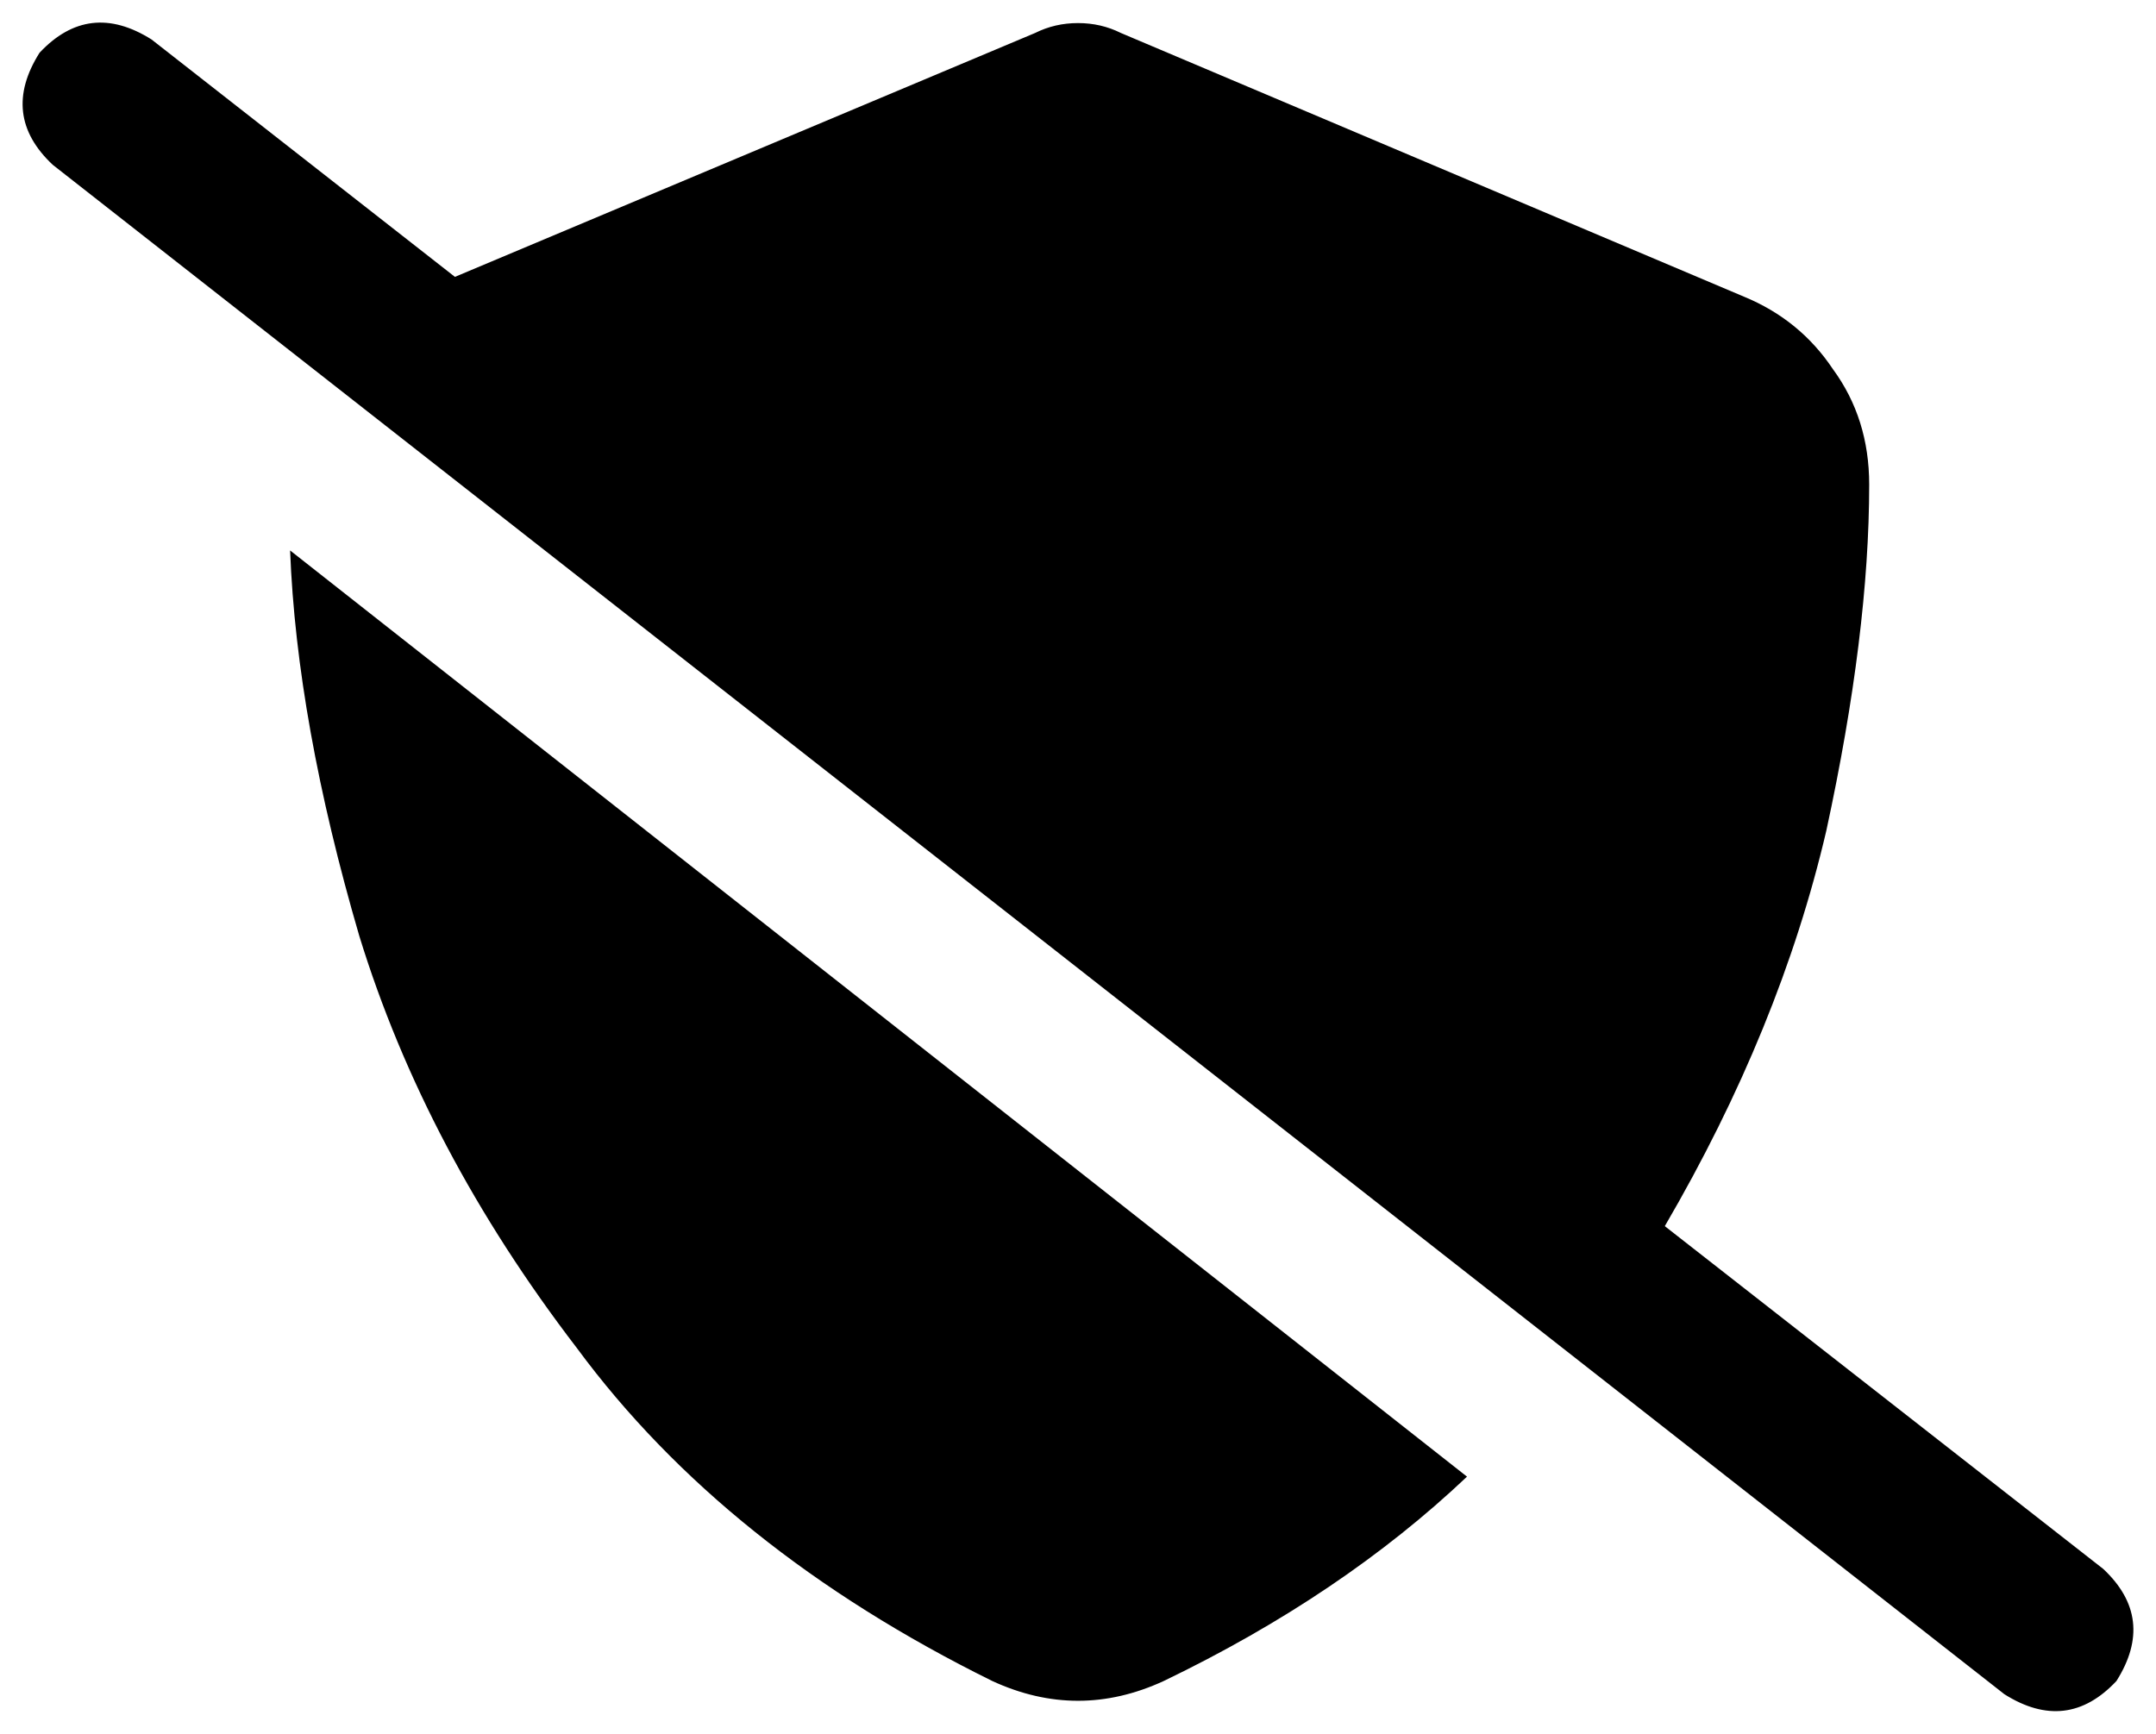 <svg xmlns="http://www.w3.org/2000/svg" viewBox="0 0 654 526">
    <path d="M 327 7 Q 334 7 340 10 L 529 90 Q 546 97 556 112 Q 567 127 567 147 Q 567 192 554 252 Q 540 312 505 372 L 638 476 Q 654 491 642 510 Q 627 526 608 514 L 16 50 Q 0 35 12 16 Q 27 0 46 12 L 138 84 L 314 10 Q 320 7 327 7 L 327 7 Z M 88 167 L 445 448 Q 407 484 353 510 Q 327 522 301 510 Q 220 470 175 409 Q 129 349 109 284 Q 90 219 88 167 L 88 167 Z"/>
</svg>
